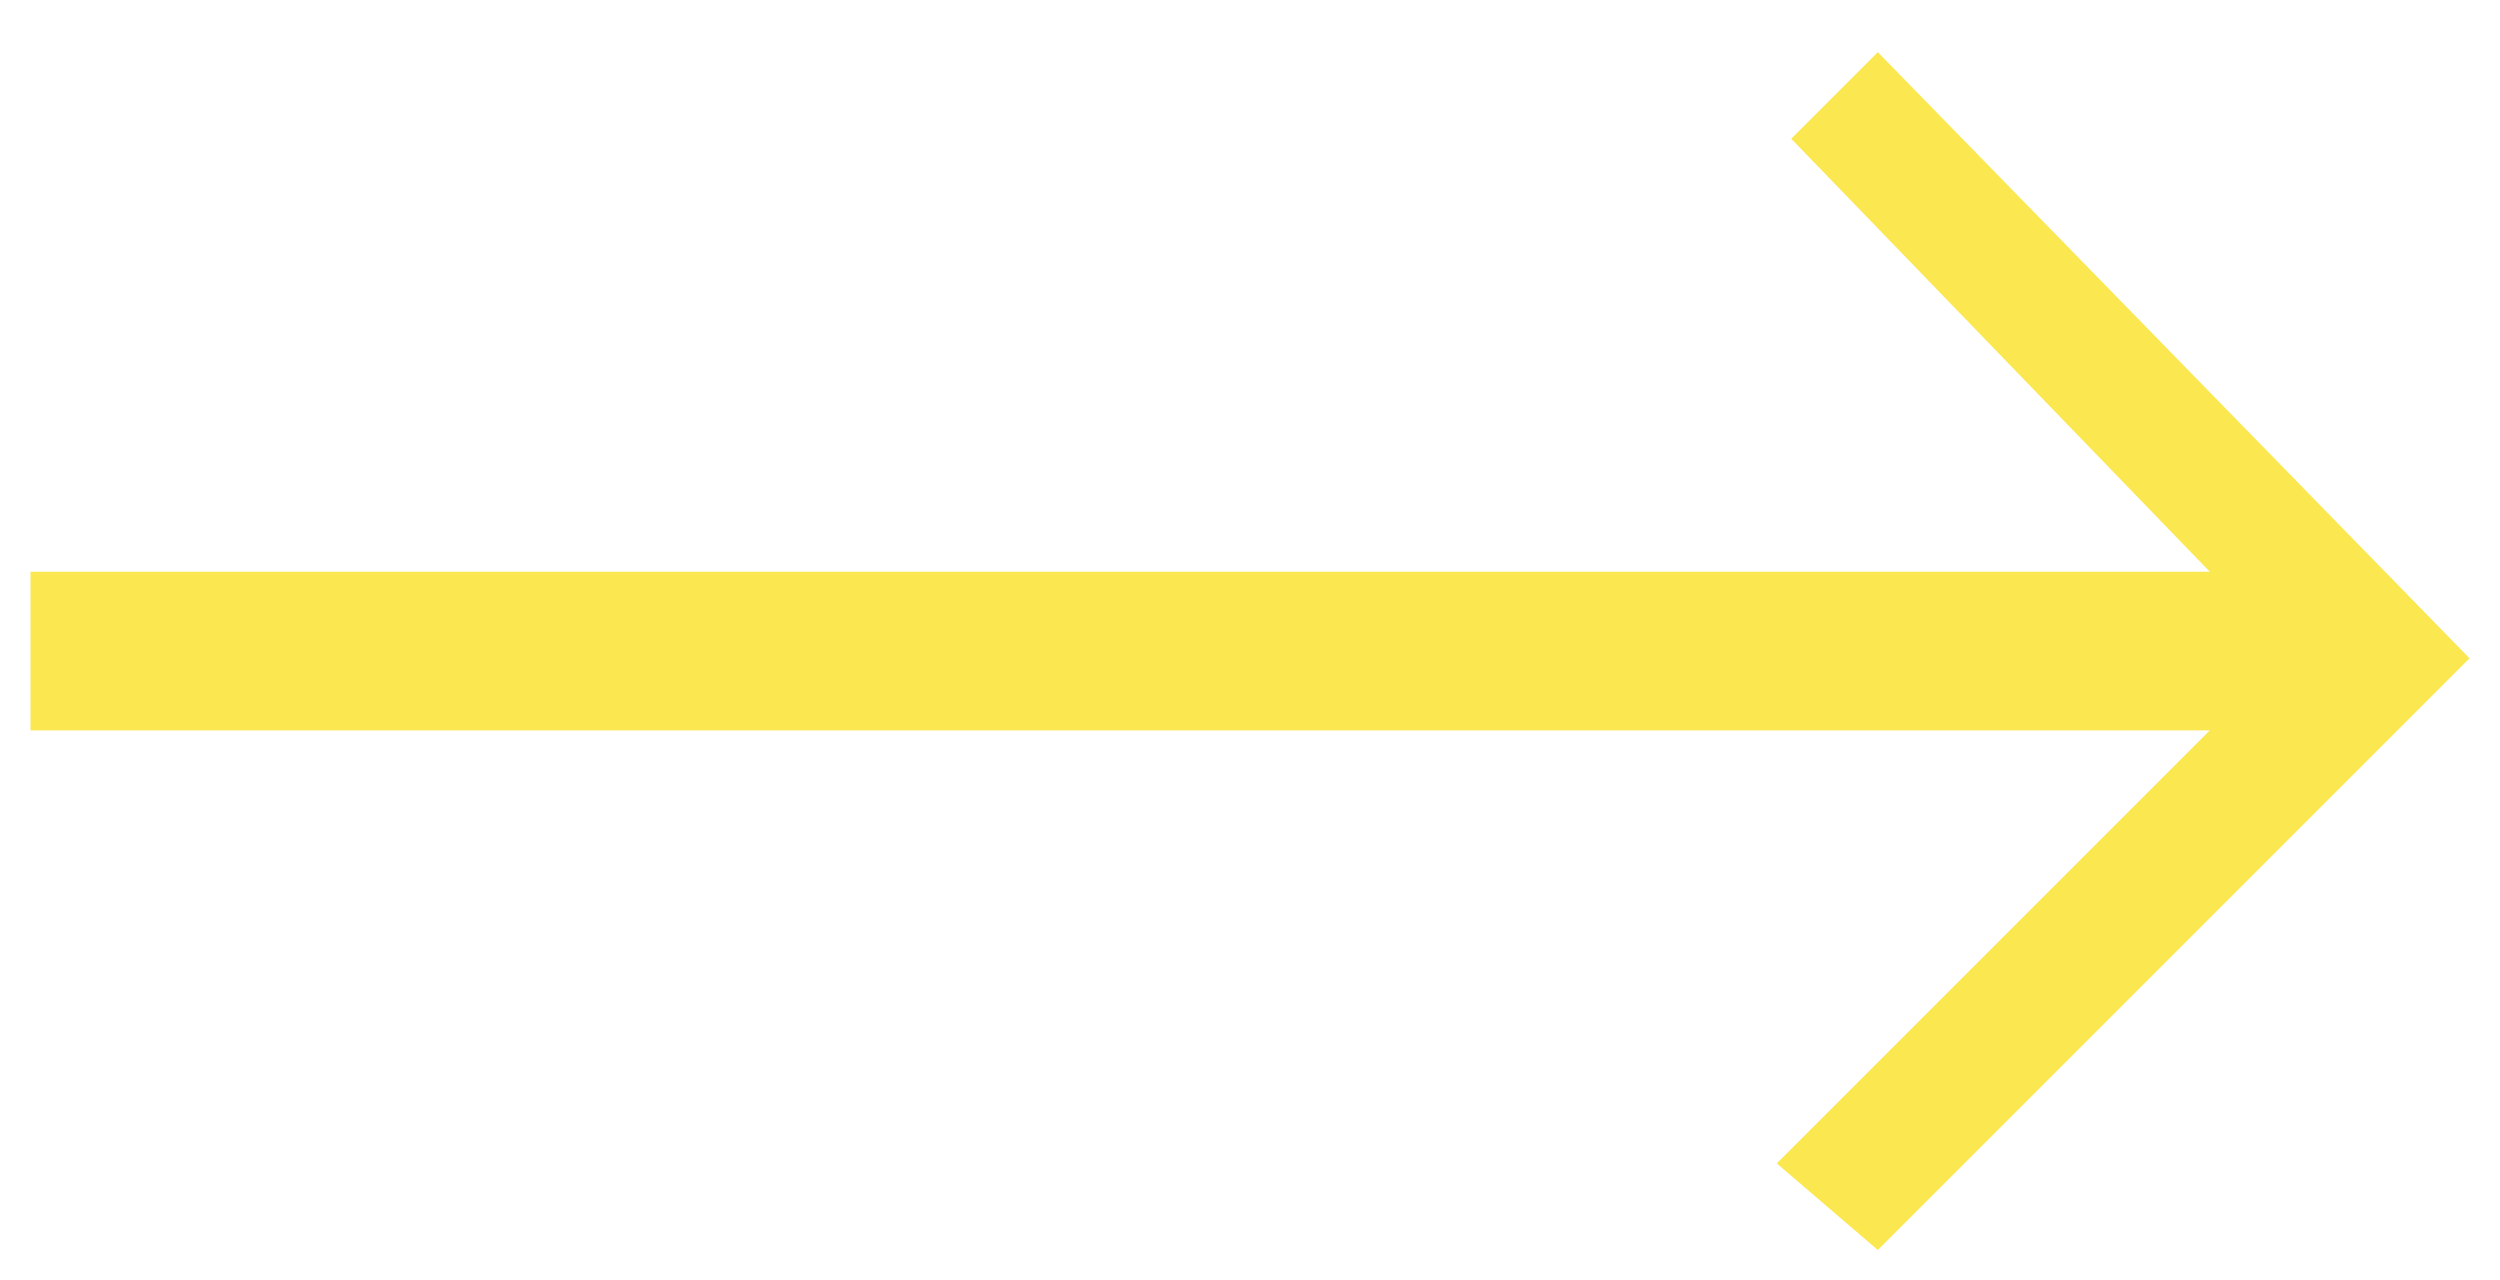<svg width="41" height="21" viewBox="0 0 41 21" fill="none" xmlns="http://www.w3.org/2000/svg">
<path d="M30.796 20.5L40.5 10.796L30.796 0.855L29.376 2.275L36.24 9.376L0.5 9.376L0.5 11.979L36.24 11.979L29.139 19.08L30.796 20.5Z" fill="#FBE750"/>
</svg>
